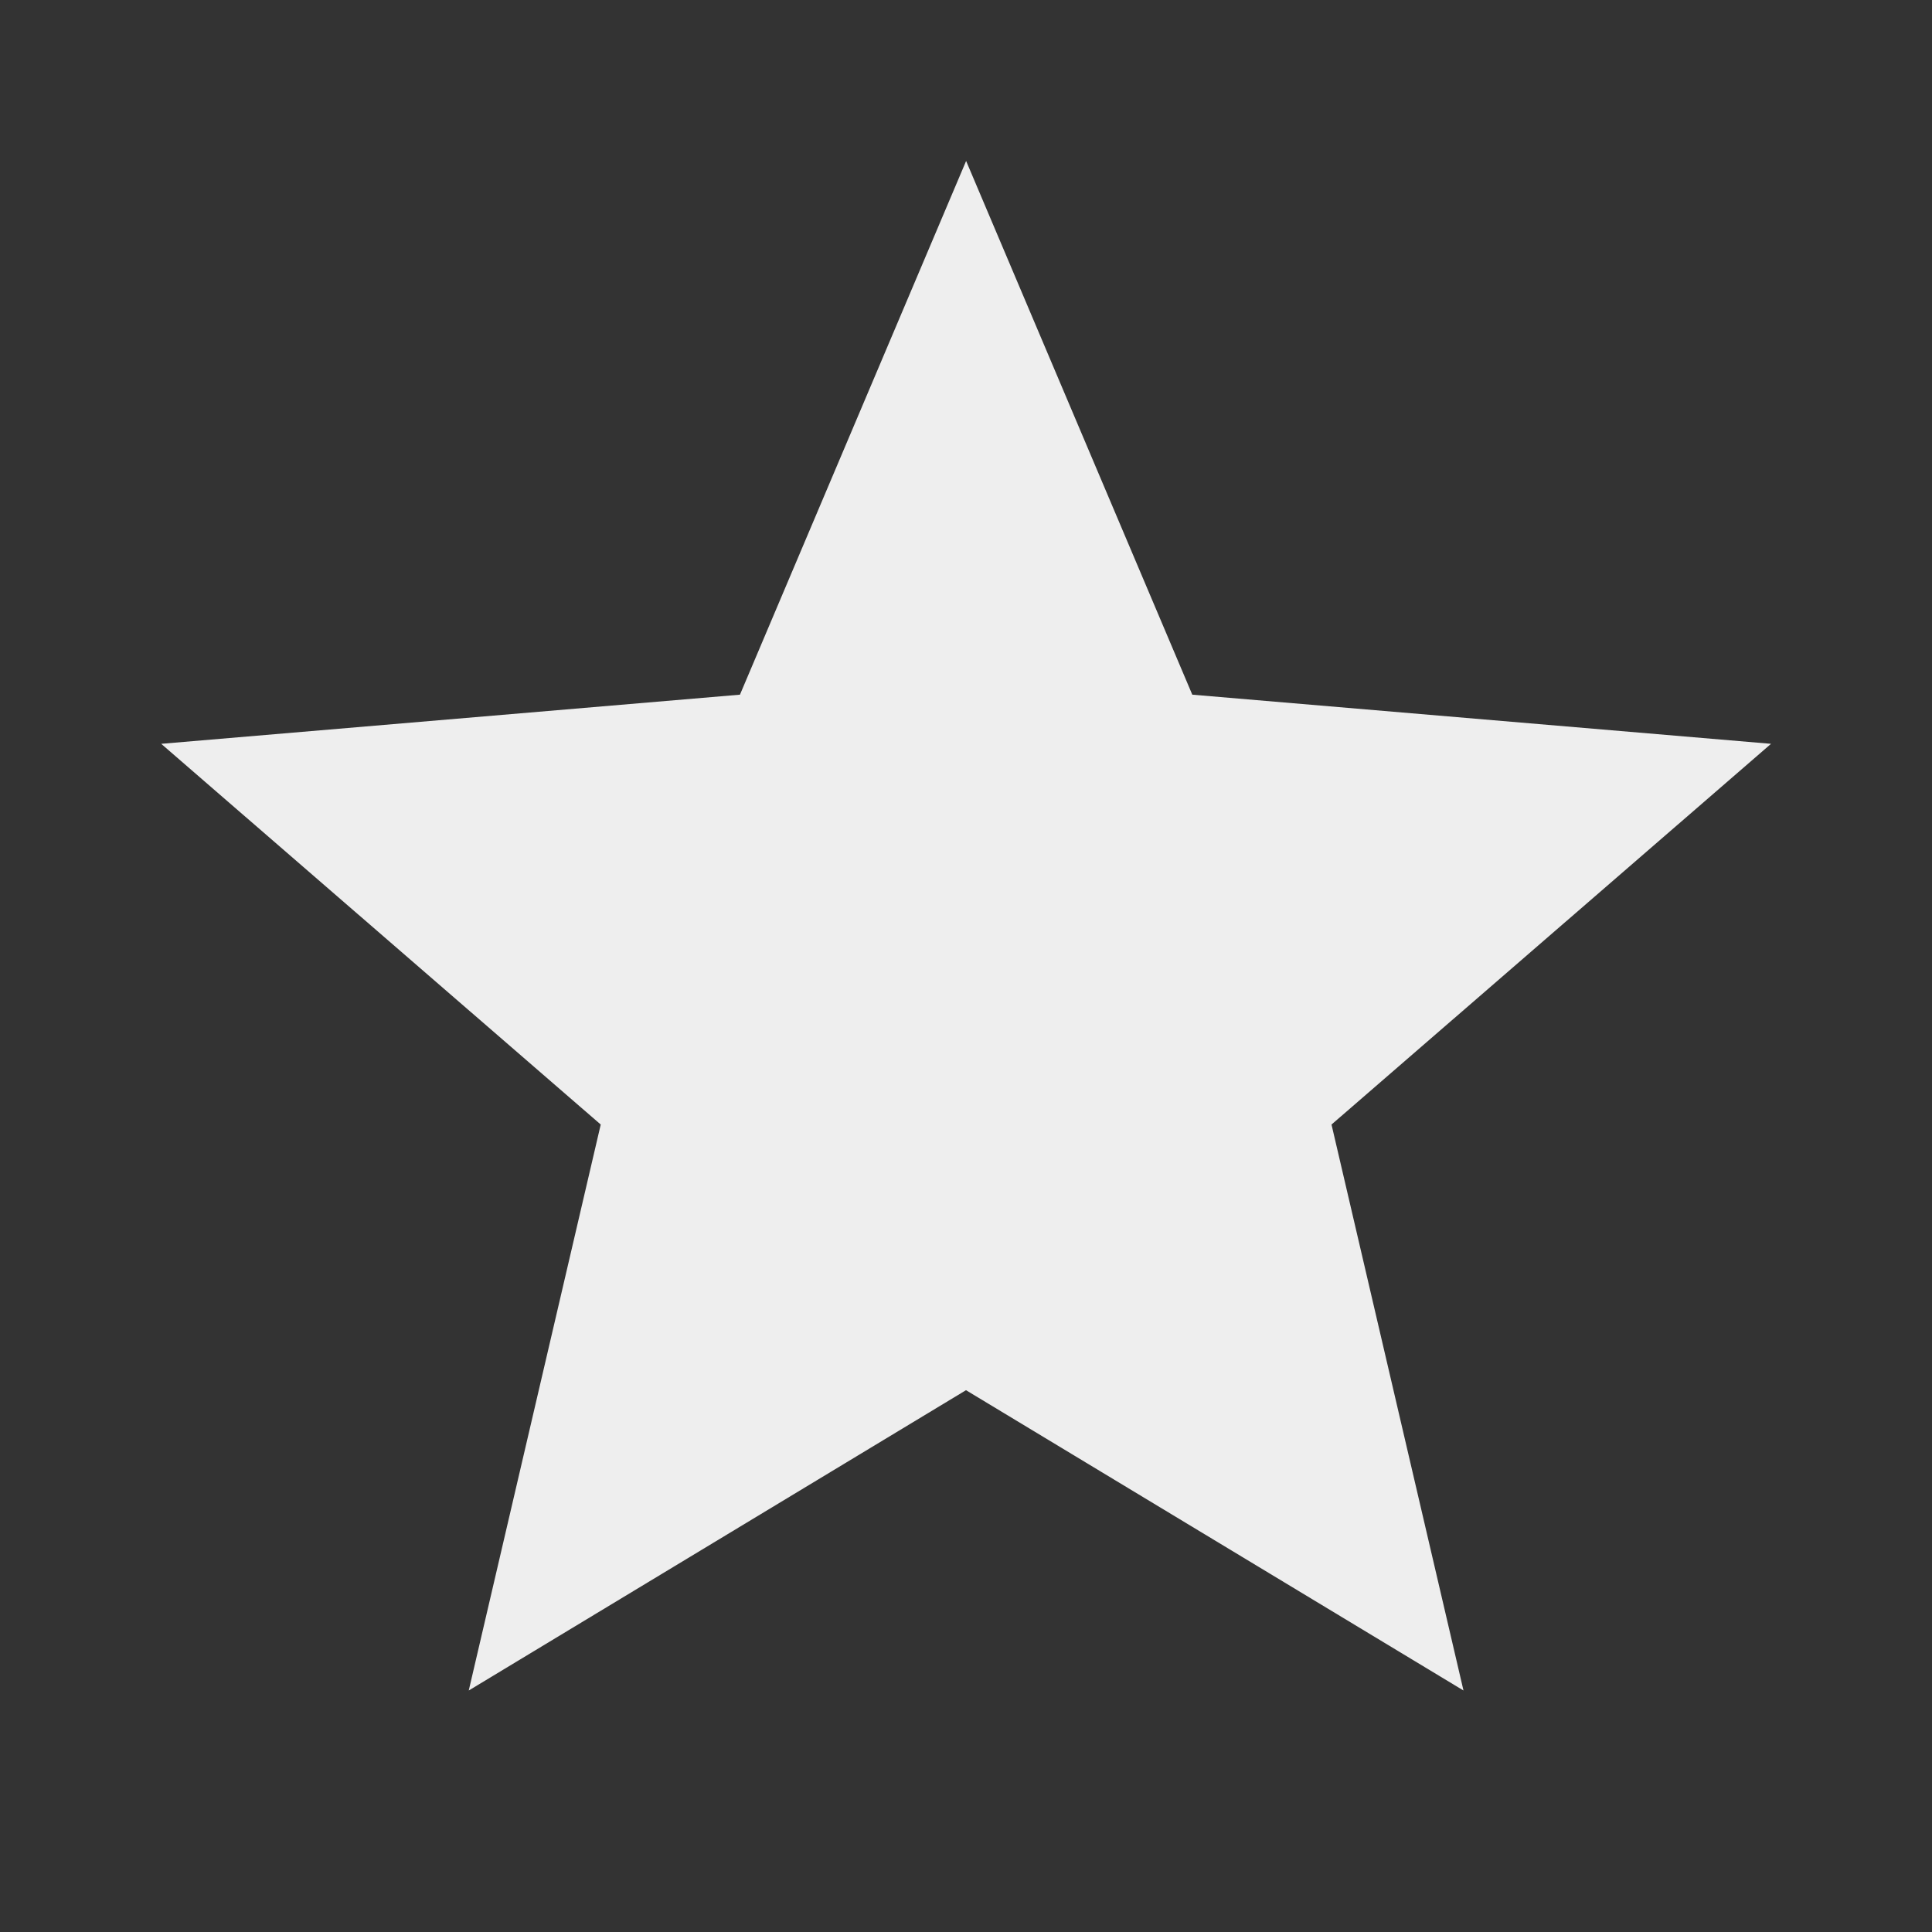 <?xml version="1.0" encoding="utf-8"?>
<!-- Generated by IcoMoon.io -->
<!DOCTYPE svg PUBLIC "-//W3C//DTD SVG 1.1//EN" "http://www.w3.org/Graphics/SVG/1.1/DTD/svg11.dtd">
<svg version="1.1" xmlns="http://www.w3.org/2000/svg" xmlns:xlink="http://www.w3.org/1999/xlink" width="16" height="16" viewBox="0 0 16 16">
<rect x="0" y="0" width="16" height="16" fill="#333333" stroke="none"/>
<path fill="#eeeeee" d="M8 11.513l4.12 2.487-1.093-4.687 3.64-3.153-4.793-0.407-1.873-4.42-1.873 4.42-4.793 0.407 3.64 3.153-1.093 4.687z"></path>
</svg>
